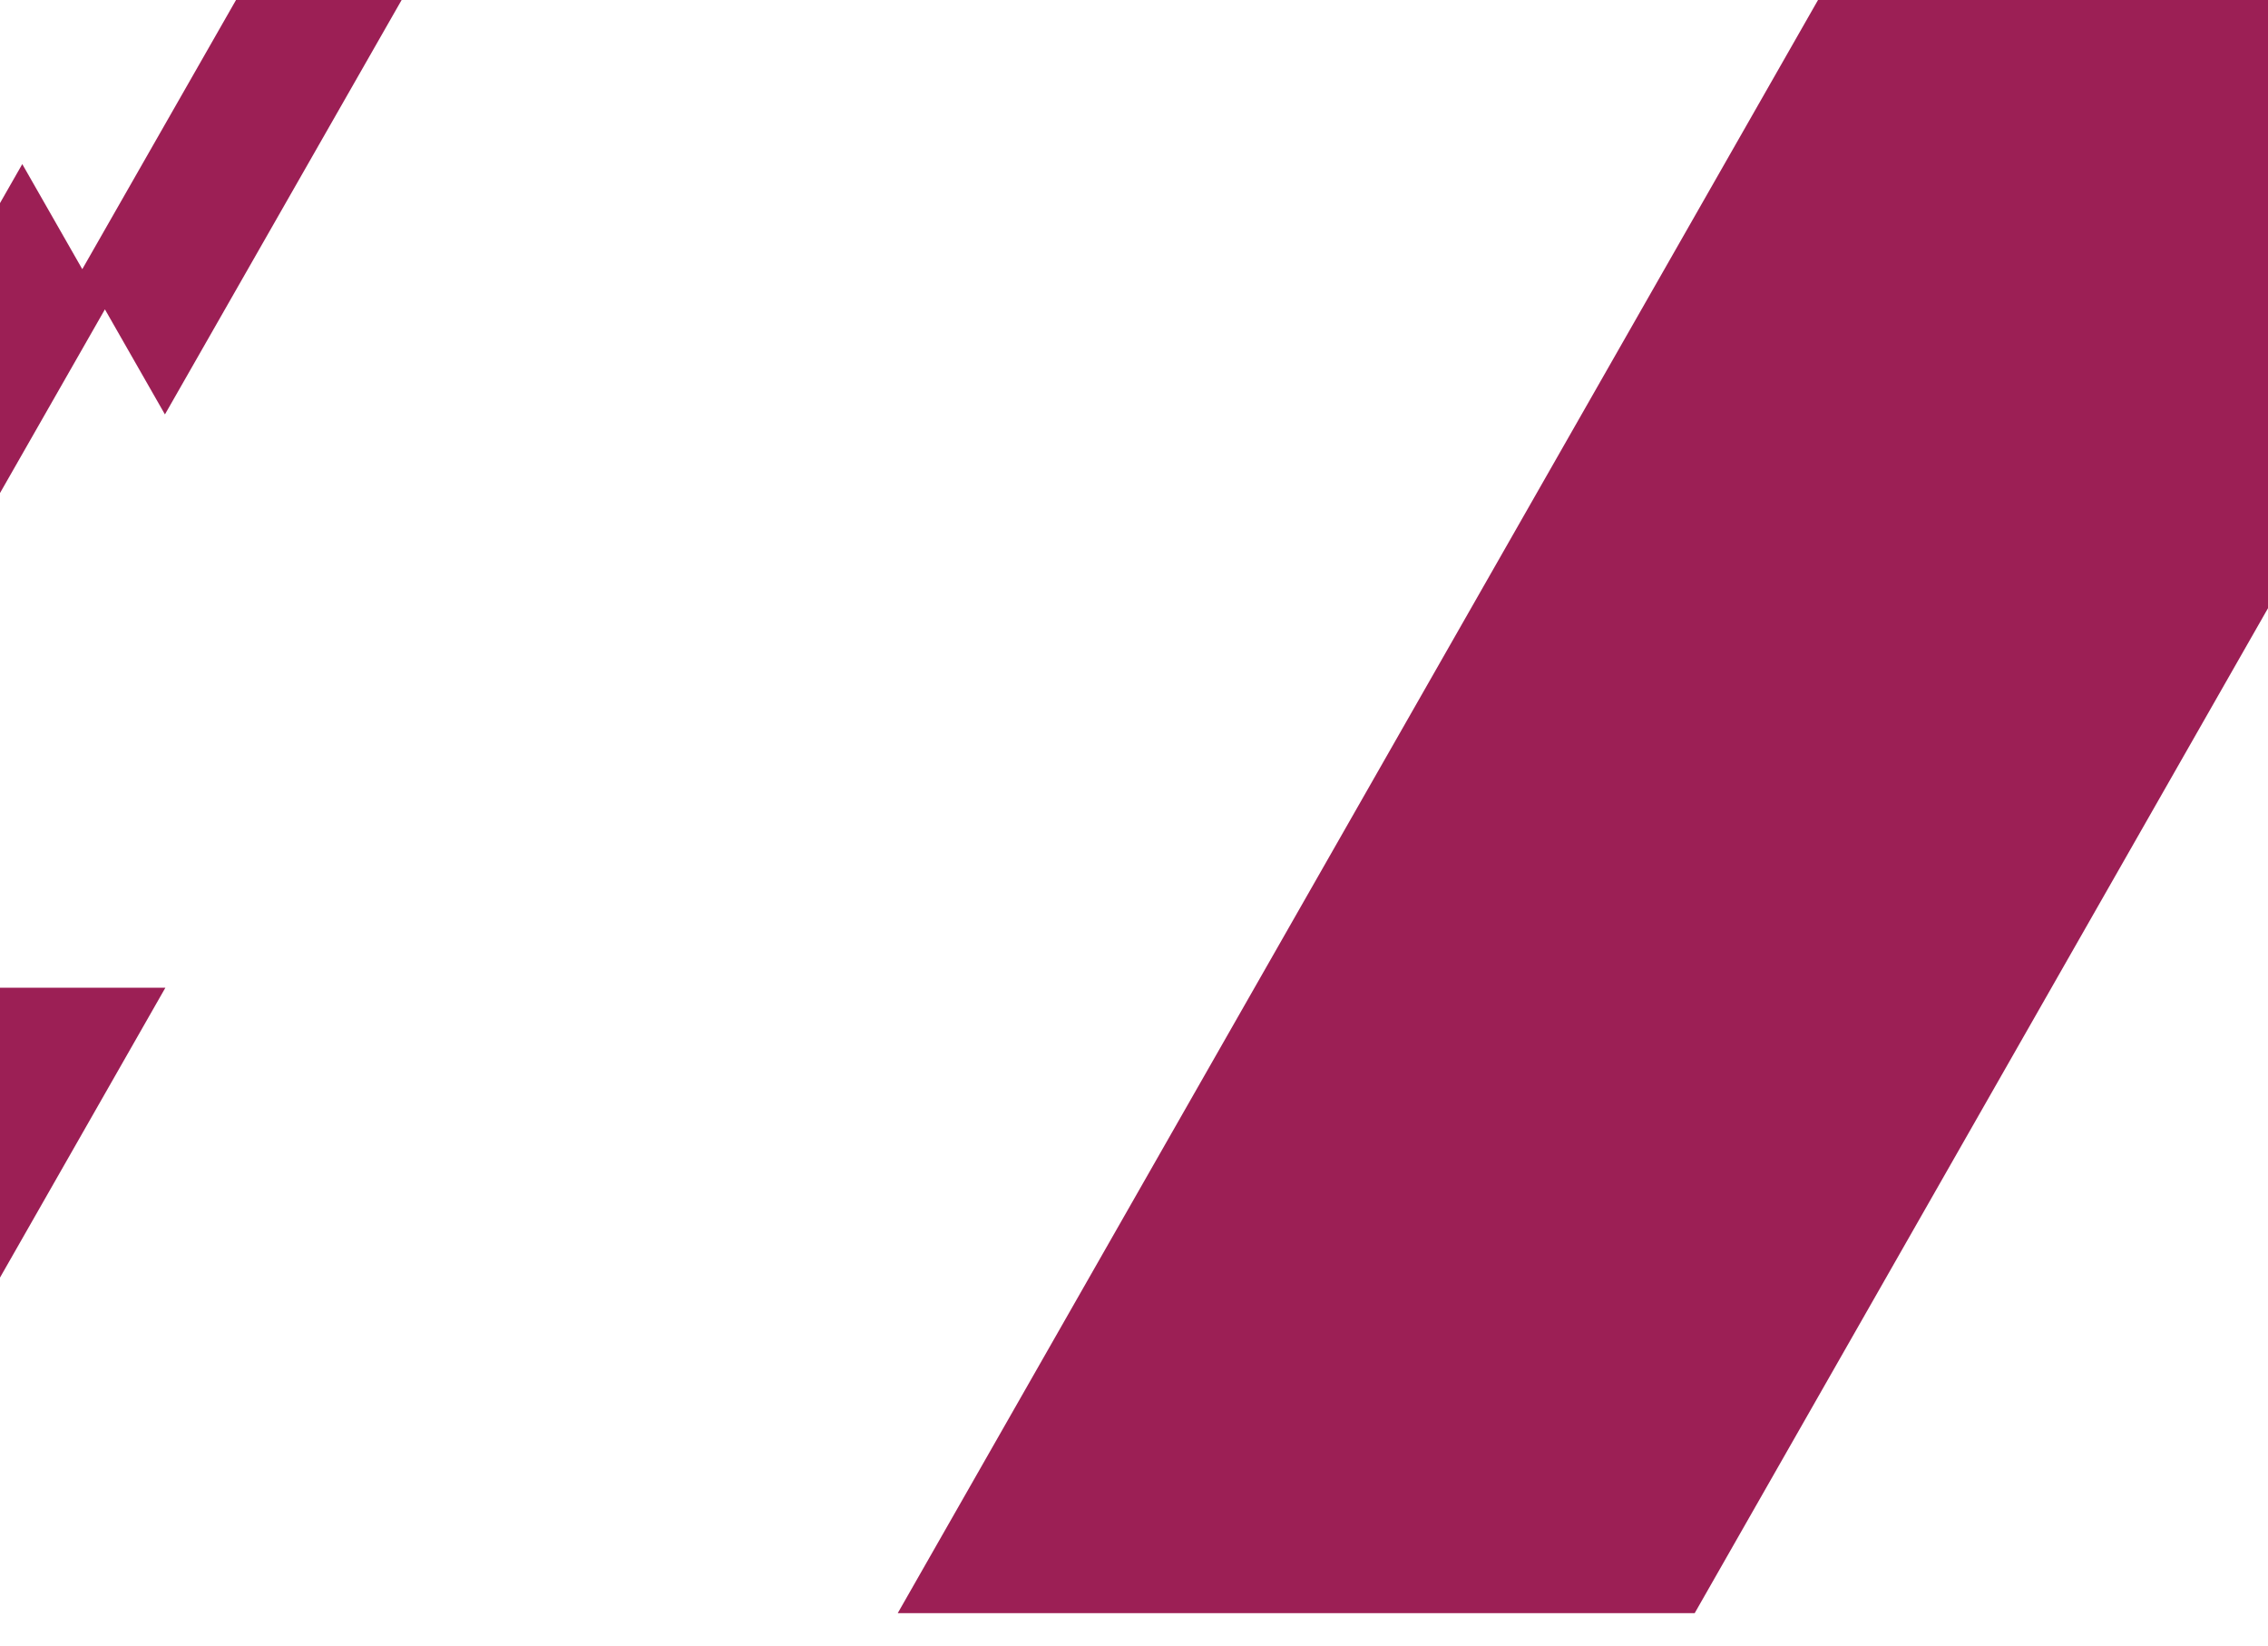 <svg width="1440" height="1045" viewBox="0 0 1440 1045" fill="none" xmlns="http://www.w3.org/2000/svg">
<path d="M1660.3 0L1076 1024H570L1154.3 0H1660.3Z" fill="#9C1F55"/>
<path d="M255 0L104.72 263.067L66.611 196.376L-34.851 374H-140L14.143 104.171L52.246 170.871L149.851 0H255Z" fill="#9C1F55"/>
<path d="M105 627L-62.781 921.016L-105.328 846.479L-218.606 1045H-336L-163.906 743.426L-121.365 817.974L-12.394 627H105Z" fill="#9C1F55"/>
</svg>
